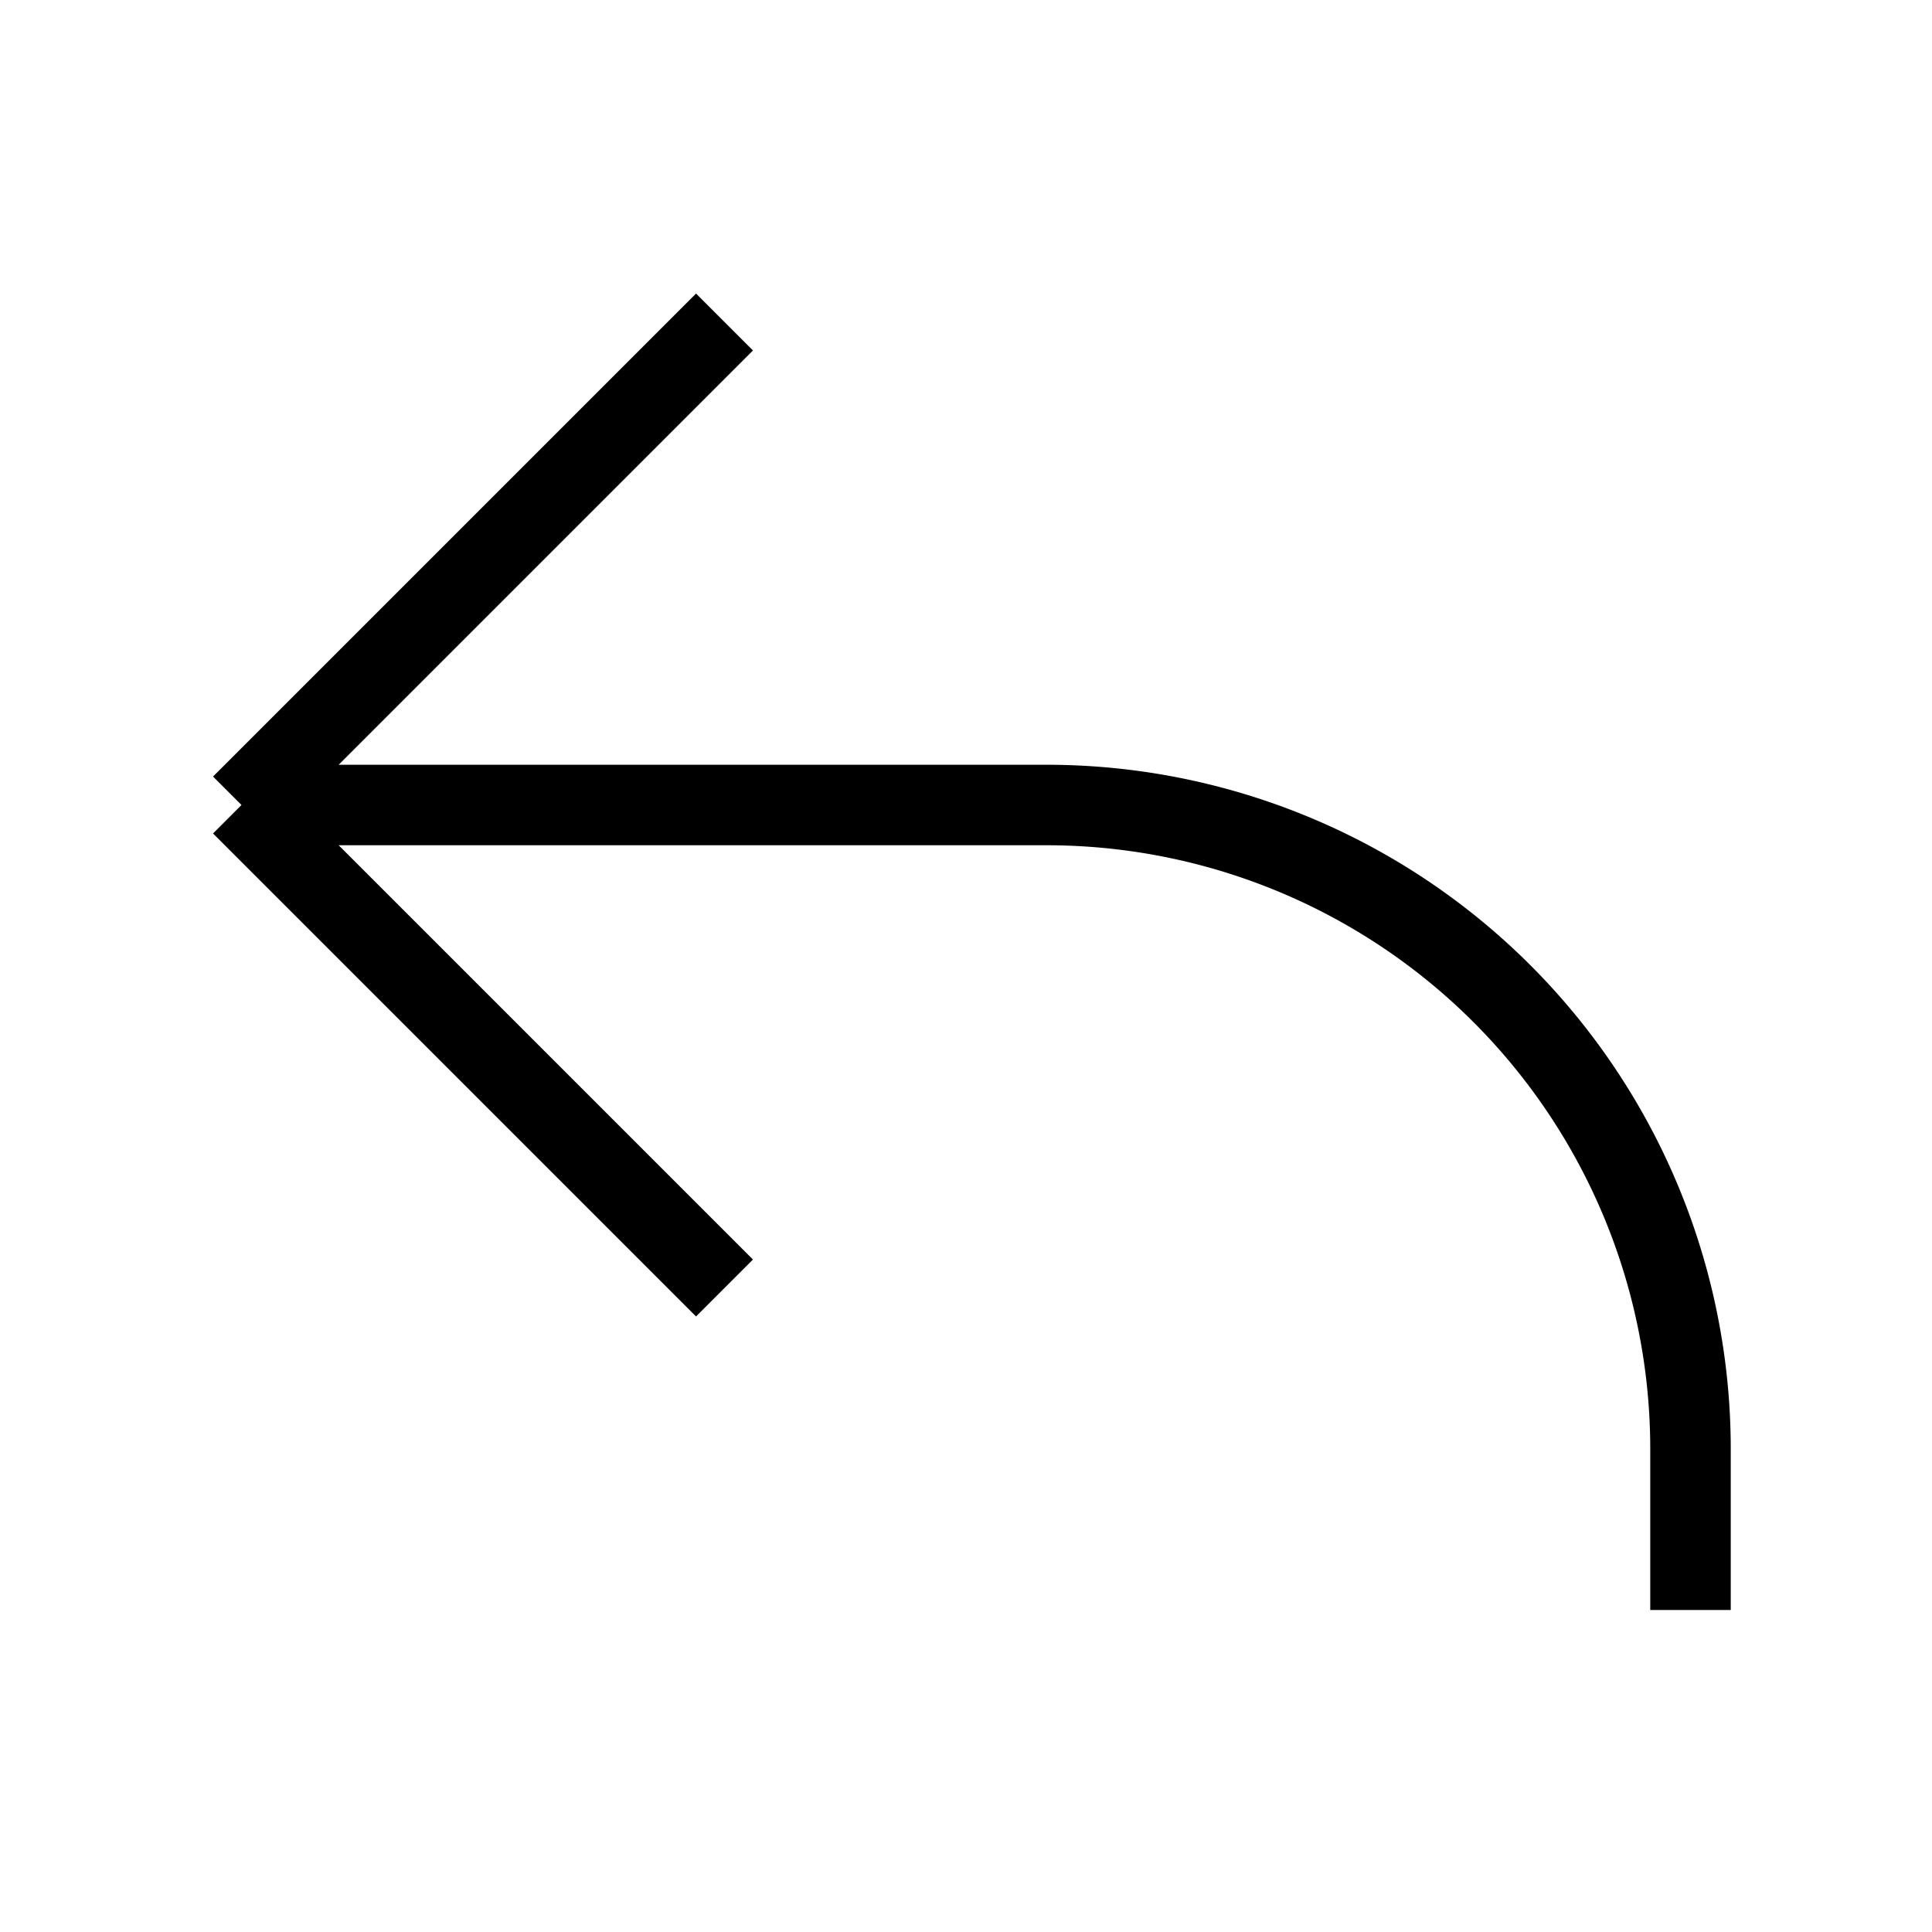 <svg xmlns="http://www.w3.org/2000/svg" fill="none" viewBox="0 0 24 24" stroke="currentColor">
<path strokeLinecap="round" strokeLinejoin="round" strokeWidth="2" d="M3 10h10a8 8 0 018 8v2M3 10l6 6m-6-6l6-6"/>
</svg>